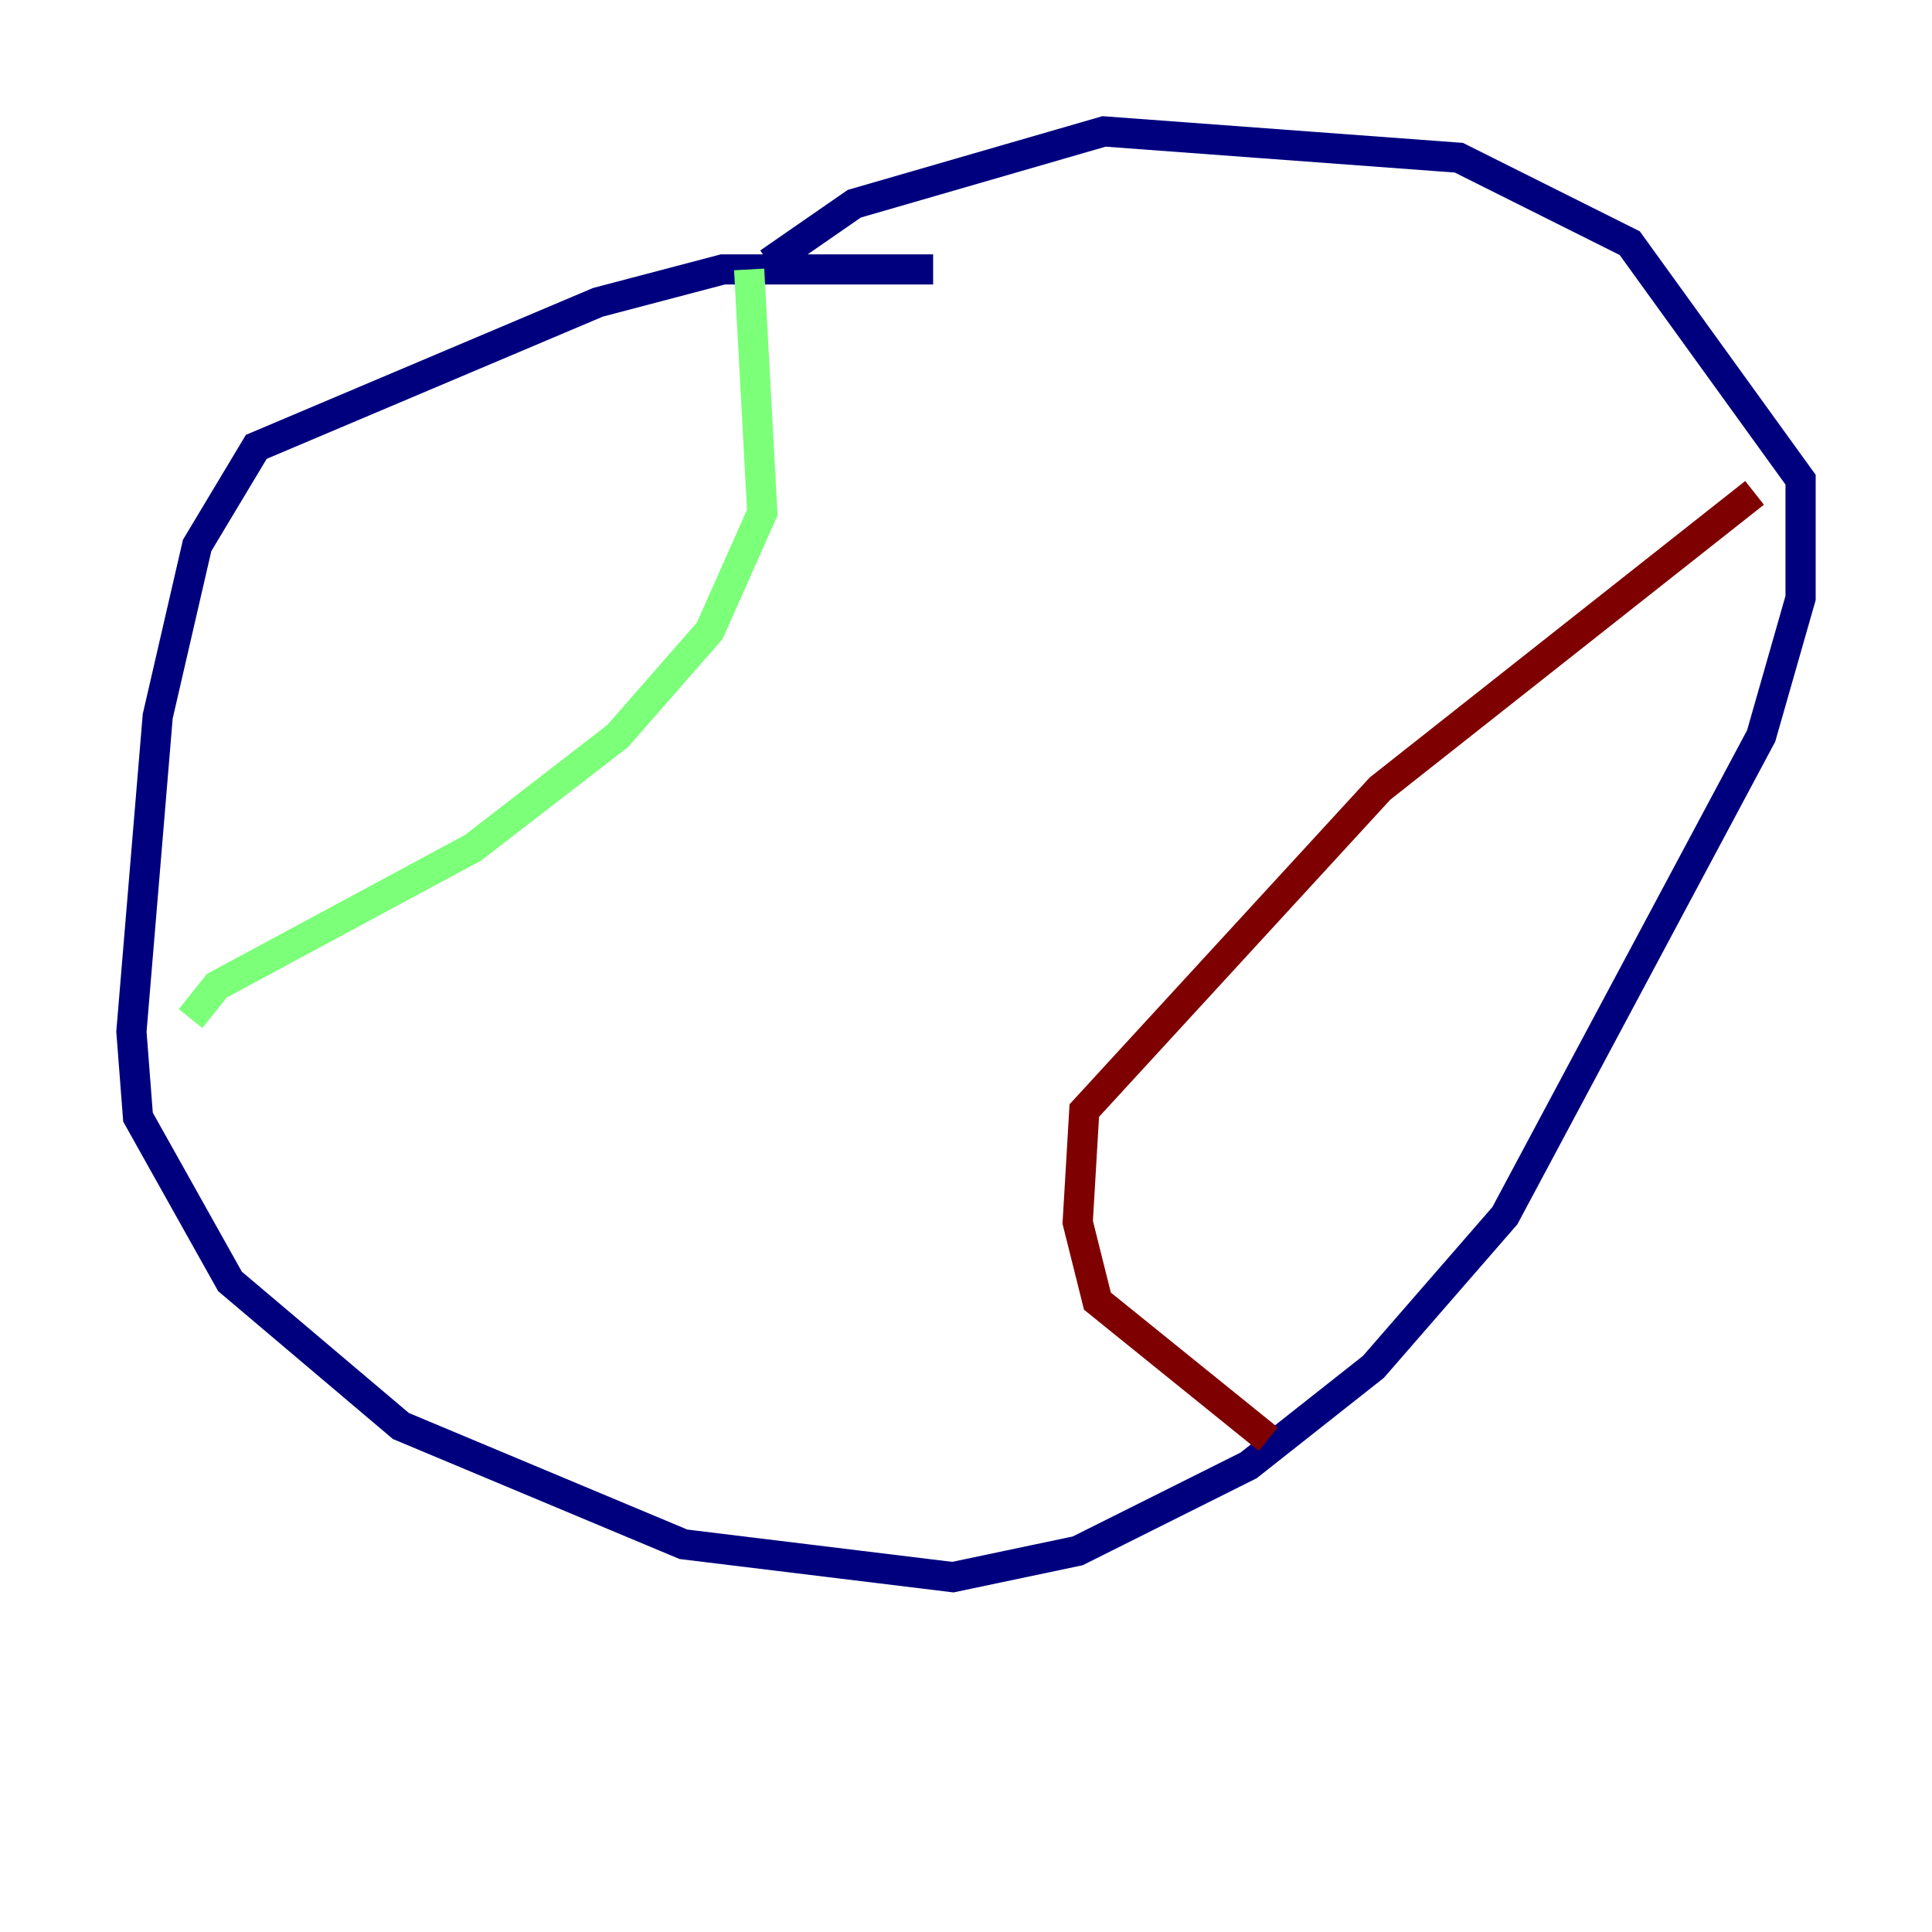 <?xml version="1.0" encoding="utf-8" ?>
<svg baseProfile="tiny" height="128" version="1.2" viewBox="0,0,128,128" width="128" xmlns="http://www.w3.org/2000/svg" xmlns:ev="http://www.w3.org/2001/xml-events" xmlns:xlink="http://www.w3.org/1999/xlink"><defs /><polyline fill="none" points="61.823,17.85 47.891,17.85 39.619,20.027 16.98,29.605 13.061,36.136 10.449,47.456 8.707,68.354 9.143,74.014 15.238,84.898 26.558,94.476 45.279,102.313 63.129,104.49 71.401,102.748 82.721,97.088 90.993,90.558 99.701,80.544 116.68,48.762 119.293,39.619 119.293,31.782 107.973,16.109 96.653,10.449 73.143,8.707 56.599,13.497 50.939,17.415" stroke="#00007f" stroke-width="2" /><polyline fill="none" points="49.633,17.85 50.503,33.959 47.02,41.796 40.925,48.762 31.347,56.163 14.367,65.306 12.626,67.483" stroke="#7cff79" stroke-width="2" /><polyline fill="none" points="116.245,32.653 91.429,52.245 71.837,73.578 71.401,80.98 72.707,86.204 84.027,95.347" stroke="#7f0000" stroke-width="2" /></svg>